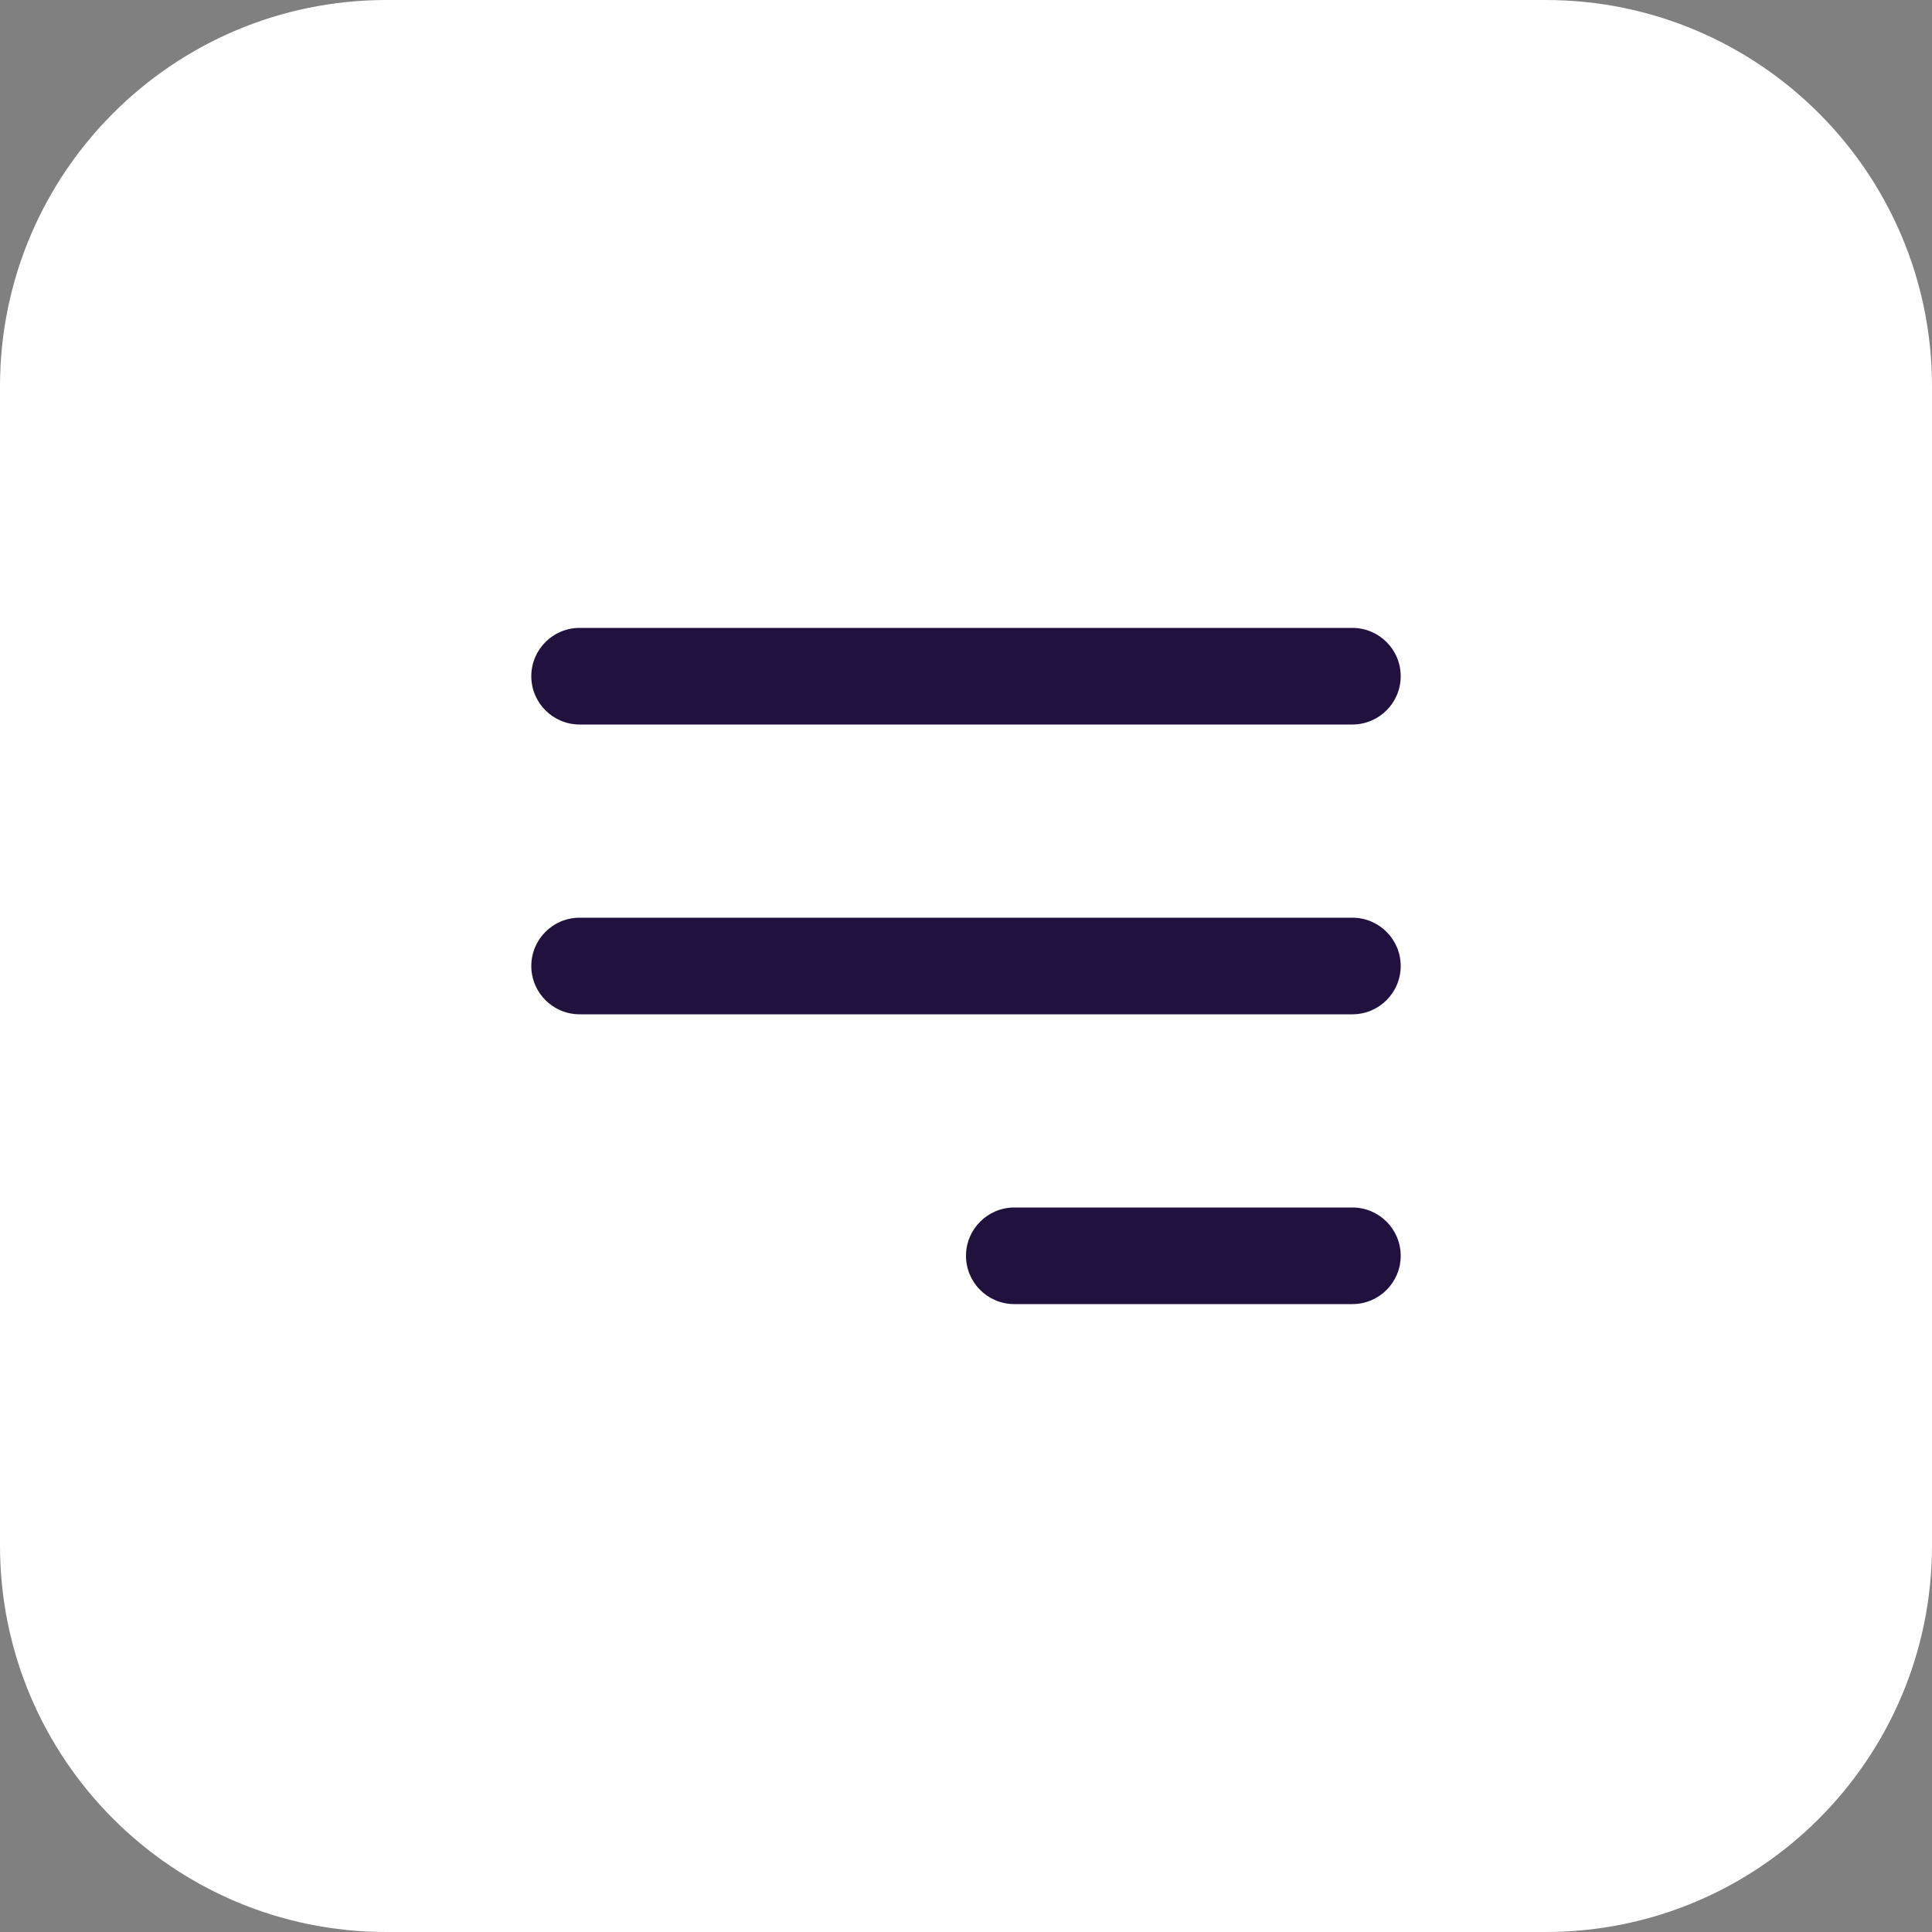 <svg width="40" height="40" viewBox="0 0 40 40" fill="none" xmlns="http://www.w3.org/2000/svg">
<rect x="0" y="0" width="40" height="40" fill="#808080" stroke="none"/>
<path d="M0 8C0 3.582 3.582 0 8 0H32C36.418 0 40 3.582 40 8V32C40 36.418 36.418 40 32 40H8C3.582 40 0 36.418 0 32V8Z" fill="white"/>
<path fill-rule="evenodd" clip-rule="evenodd" d="M11 14C11 13.448 11.448 13 12 13H28C28.552 13 29 13.448 29 14C29 14.552 28.552 15 28 15H12C11.448 15 11 14.552 11 14ZM11 20C11 19.448 11.448 19 12 19H28C28.552 19 29 19.448 29 20C29 20.552 28.552 21 28 21H12C11.448 21 11 20.552 11 20ZM20 26C20 25.448 20.448 25 21 25H28C28.552 25 29 25.448 29 26C29 26.552 28.552 27 28 27H21C20.448 27 20 26.552 20 26Z" fill="#20113E"/>
</svg>
